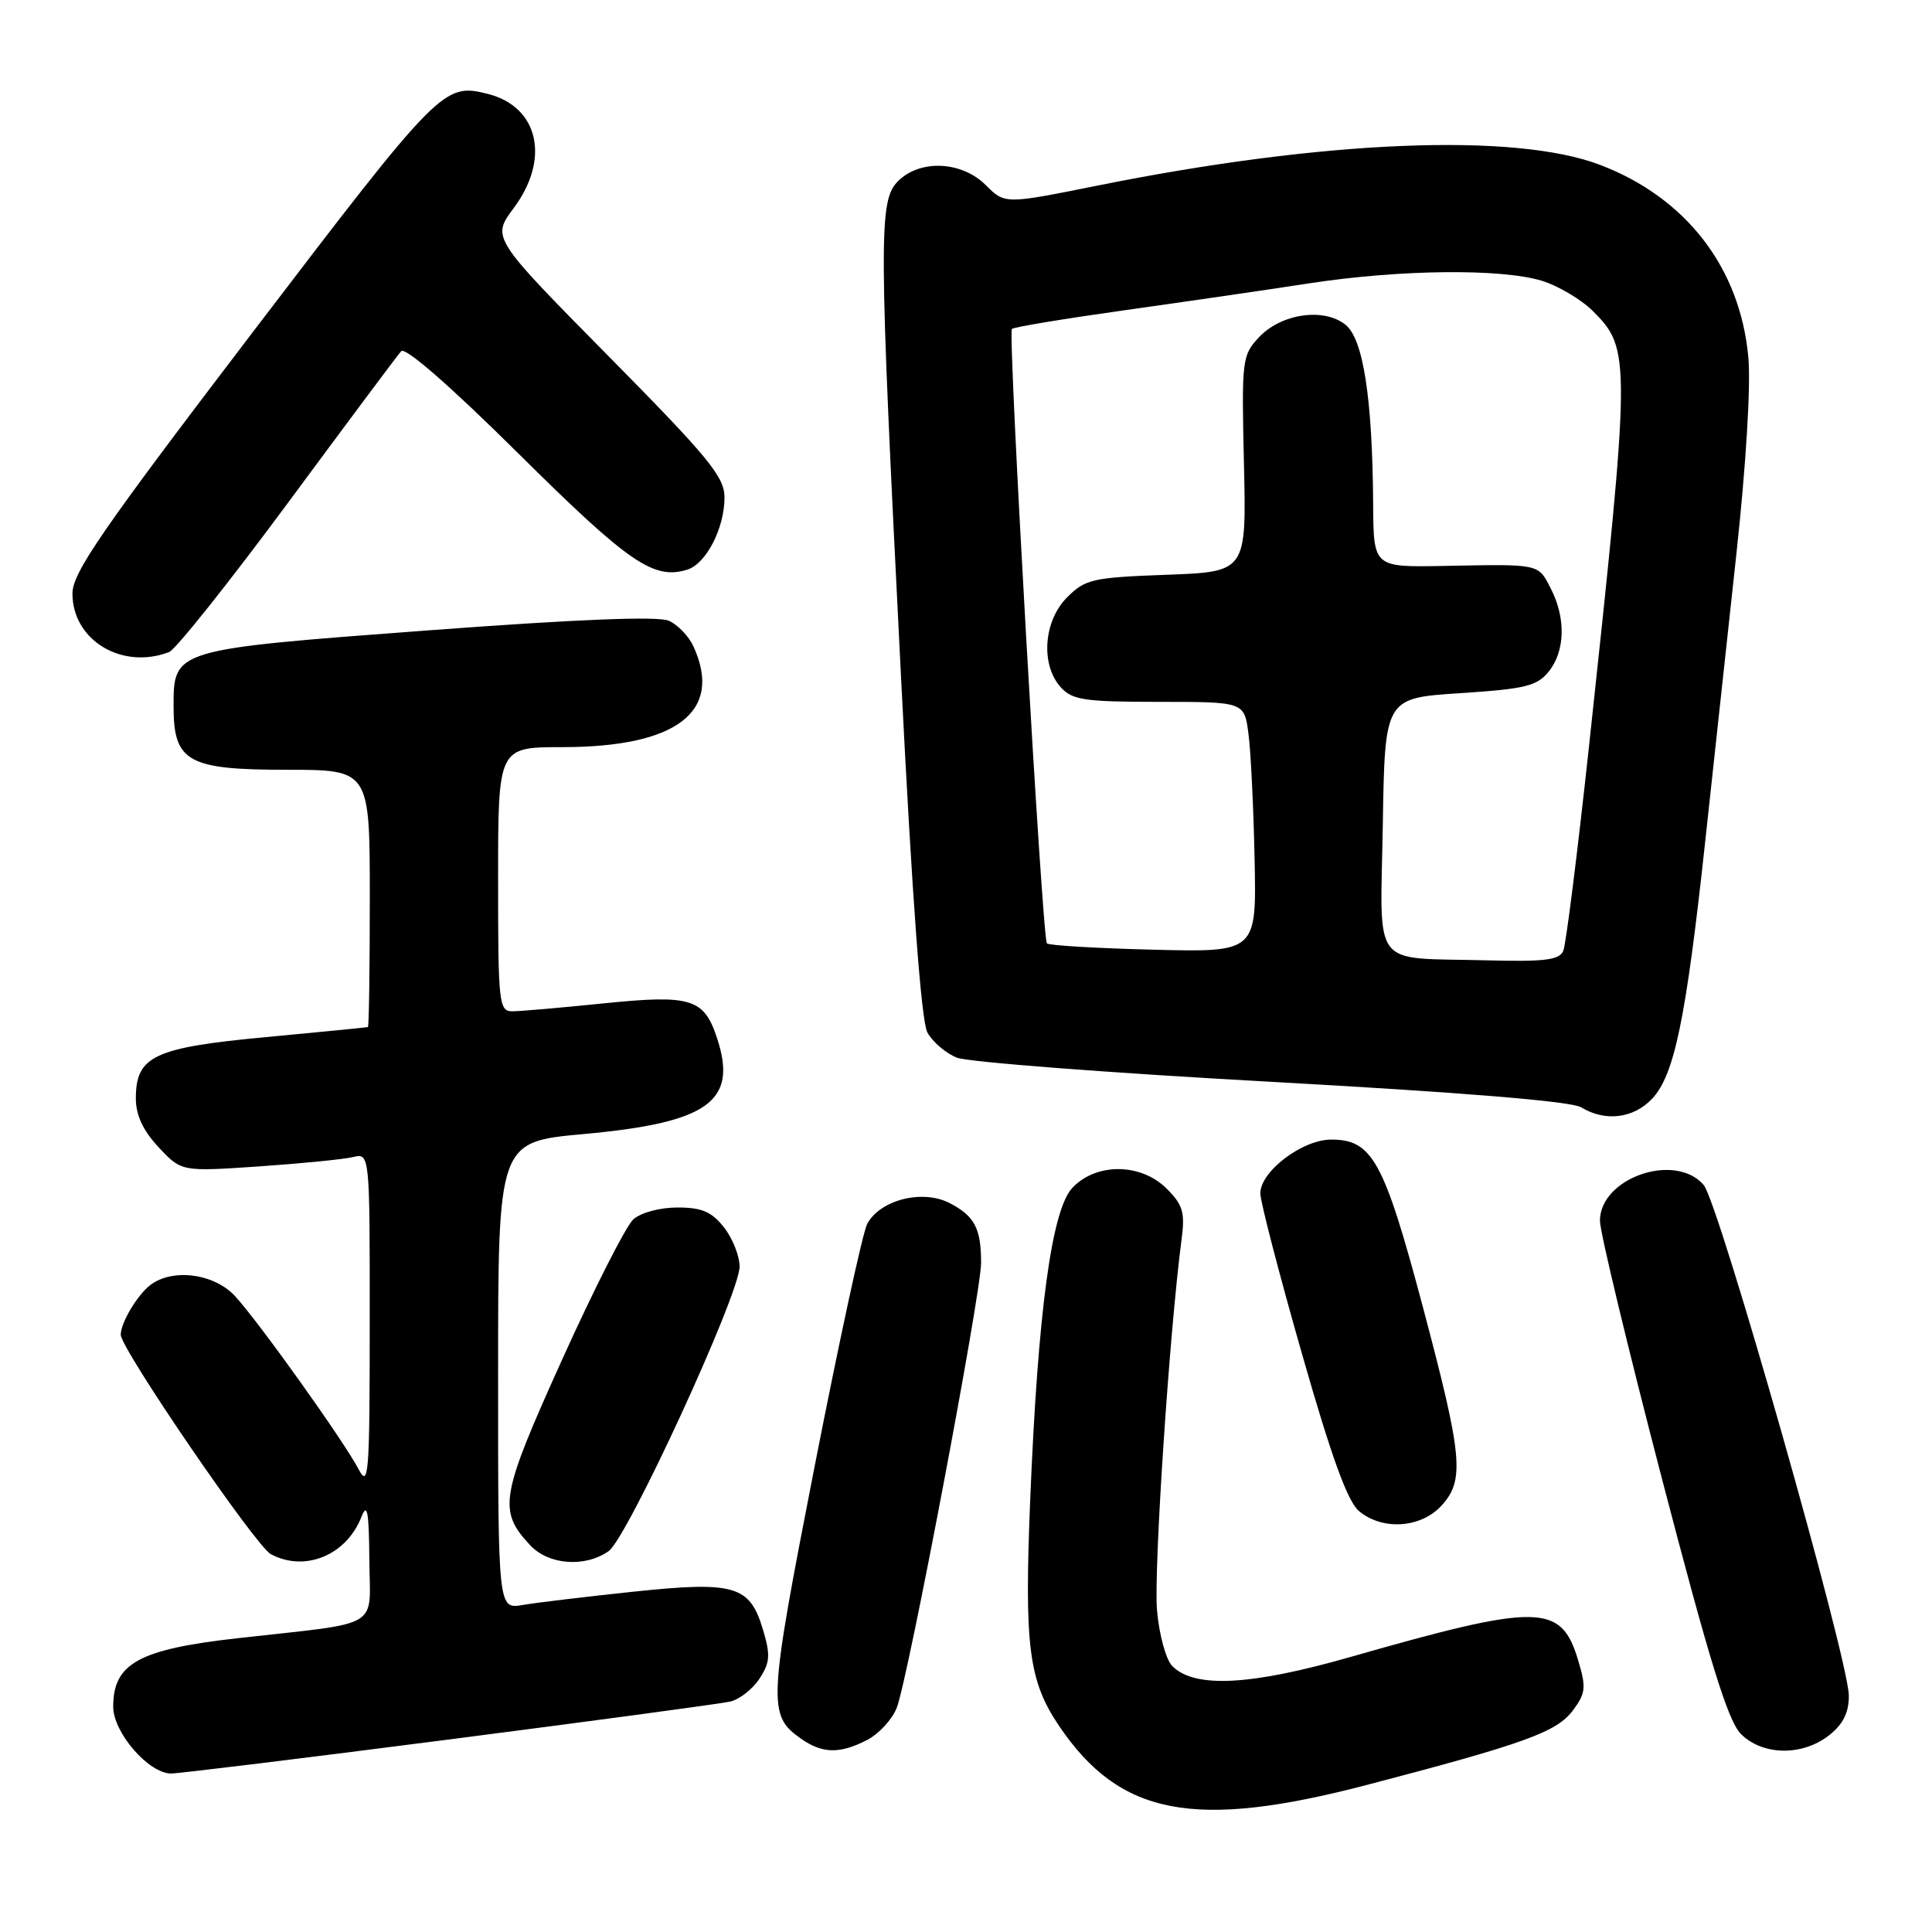 <?xml version="1.0" encoding="UTF-8" standalone="no"?>
<!DOCTYPE svg PUBLIC "-//W3C//DTD SVG 1.1//EN" "http://www.w3.org/Graphics/SVG/1.1/DTD/svg11.dtd" >
<svg xmlns="http://www.w3.org/2000/svg" xmlns:xlink="http://www.w3.org/1999/xlink" version="1.1" viewBox="0 0 256 256">
 <g >
 <path fill="currentColor"
d=" M 181.13 236.51 C 202.03 231.04 206.27 229.51 208.41 226.65 C 210.12 224.36 210.20 223.61 209.11 219.99 C 206.86 212.45 203.95 212.41 178.97 219.55 C 165.70 223.35 158.30 223.73 155.34 220.77 C 154.50 219.93 153.60 216.65 153.31 213.38 C 152.85 208.26 154.96 176.40 156.56 164.26 C 157.04 160.66 156.75 159.66 154.60 157.51 C 151.18 154.09 145.25 154.04 142.09 157.40 C 139.35 160.32 137.53 173.77 136.51 198.67 C 135.71 218.21 136.30 222.74 140.37 228.75 C 148.43 240.61 158.25 242.48 181.13 236.51 Z  M 59.50 230.49 C 78.75 228.01 95.51 225.75 96.74 225.47 C 97.97 225.20 99.72 223.83 100.63 222.44 C 102.04 220.29 102.11 219.31 101.09 215.91 C 99.34 210.07 97.35 209.49 83.80 210.92 C 77.59 211.58 71.04 212.36 69.25 212.67 C 66.00 213.22 66.00 213.22 66.00 182.26 C 66.00 151.30 66.00 151.30 77.32 150.27 C 93.88 148.76 97.79 145.95 95.01 137.55 C 93.28 132.28 91.56 131.77 79.89 132.96 C 74.33 133.53 68.94 134.00 67.89 134.00 C 66.11 134.00 66.00 133.01 66.00 116.50 C 66.00 99.00 66.00 99.00 74.48 99.00 C 89.70 99.00 95.83 94.30 91.89 85.66 C 91.28 84.32 89.82 82.79 88.64 82.26 C 87.21 81.62 76.65 82.04 56.71 83.53 C 22.91 86.06 23.00 86.03 23.00 93.65 C 23.00 100.95 24.90 102.00 38.00 102.00 C 49.00 102.00 49.00 102.00 49.00 119.00 C 49.00 128.35 48.89 136.04 48.75 136.09 C 48.61 136.14 42.55 136.74 35.27 137.42 C 20.39 138.81 18.00 139.93 18.00 145.55 C 18.00 147.77 18.95 149.80 21.02 152.02 C 24.04 155.25 24.04 155.25 34.27 154.56 C 39.90 154.17 45.51 153.62 46.75 153.32 C 49.00 152.78 49.00 152.78 48.99 175.14 C 48.99 195.34 48.85 197.23 47.53 194.71 C 45.60 191.00 34.34 175.22 31.15 171.75 C 28.39 168.74 22.86 168.02 19.91 170.28 C 18.18 171.61 16.00 175.28 16.00 176.86 C 16.00 178.71 33.88 204.86 35.88 205.93 C 40.39 208.35 45.90 206.09 47.89 201.00 C 48.66 199.04 48.89 200.25 48.94 206.66 C 49.01 216.01 50.88 214.89 31.50 217.07 C 18.40 218.54 15.00 220.41 15.00 226.15 C 15.00 229.57 19.70 235.00 22.67 235.00 C 23.68 235.00 40.25 232.97 59.50 230.49 Z  M 114.91 230.55 C 116.45 229.75 118.22 227.84 118.82 226.30 C 120.30 222.57 130.00 171.37 130.00 167.33 C 130.00 162.76 129.13 161.12 125.82 159.41 C 122.24 157.56 116.62 158.98 114.91 162.17 C 114.32 163.27 111.20 177.67 107.97 194.16 C 101.77 225.85 101.70 227.27 106.16 230.40 C 108.99 232.38 111.28 232.42 114.91 230.55 Z  M 242.37 229.93 C 244.23 228.46 244.99 226.93 244.98 224.68 C 244.96 219.91 227.74 159.34 225.75 157.02 C 221.98 152.62 212.00 156.07 212.00 161.77 C 212.00 163.22 215.70 178.60 220.22 195.95 C 226.52 220.12 228.96 228.03 230.67 229.75 C 233.54 232.64 238.82 232.72 242.37 229.93 Z  M 80.64 205.54 C 83.14 203.79 98.00 171.50 98.00 167.83 C 98.00 166.42 97.07 164.08 95.93 162.63 C 94.29 160.55 92.99 160.00 89.76 160.00 C 87.43 160.00 84.91 160.68 83.91 161.58 C 82.95 162.45 78.71 170.80 74.49 180.14 C 66.27 198.33 65.96 200.15 70.25 204.75 C 72.69 207.37 77.51 207.73 80.64 205.54 Z  M 190.93 199.58 C 194.12 196.17 193.84 193.13 188.49 173.00 C 183.38 153.82 181.83 151.00 176.40 151.00 C 172.56 151.00 167.00 155.22 167.00 158.13 C 167.00 159.20 169.47 168.72 172.49 179.29 C 176.45 193.16 178.57 198.99 180.10 200.25 C 183.19 202.80 188.19 202.49 190.93 199.58 Z  M 218.93 145.57 C 221.86 142.45 223.40 135.01 225.91 111.86 C 227.01 101.76 228.88 84.50 230.07 73.50 C 231.36 61.65 232.01 50.97 231.66 47.30 C 230.56 35.47 223.45 26.24 212.08 21.87 C 200.76 17.52 175.29 18.57 145.33 24.61 C 133.15 27.06 133.15 27.06 130.62 24.53 C 127.44 21.34 121.91 21.09 119.00 24.00 C 116.40 26.60 116.43 31.14 119.38 89.50 C 120.88 119.29 122.07 135.28 122.88 136.80 C 123.56 138.06 125.33 139.57 126.81 140.15 C 128.29 140.73 147.05 142.17 168.50 143.35 C 193.81 144.75 208.20 145.93 209.50 146.72 C 212.70 148.67 216.45 148.21 218.93 145.57 Z  M 22.41 86.40 C 23.28 86.06 30.35 77.18 38.14 66.65 C 45.92 56.12 52.68 47.06 53.16 46.53 C 53.70 45.94 59.75 51.22 68.77 60.17 C 83.37 74.64 86.64 76.88 91.10 75.47 C 93.58 74.68 96.00 69.97 96.00 65.93 C 96.00 63.18 93.95 60.68 80.57 47.13 C 65.14 31.50 65.14 31.50 68.07 27.57 C 72.94 21.04 71.37 14.14 64.63 12.44 C 58.79 10.98 58.33 11.44 33.56 43.92 C 13.47 70.27 9.60 75.88 9.60 78.65 C 9.60 84.83 16.16 88.80 22.41 86.40 Z  M 197.00 127.25 C 181.46 126.84 182.91 128.73 183.23 109.22 C 183.50 92.50 183.50 92.50 193.46 91.85 C 202.09 91.29 203.66 90.91 205.21 88.99 C 207.40 86.28 207.51 81.88 205.47 77.95 C 203.78 74.67 204.13 74.74 191.25 74.99 C 182.00 75.16 182.00 75.16 181.95 66.83 C 181.86 52.84 180.65 44.95 178.30 43.04 C 175.44 40.73 169.79 41.54 166.83 44.68 C 164.58 47.08 164.51 47.64 164.83 61.46 C 165.16 75.77 165.16 75.77 154.58 76.16 C 144.78 76.52 143.80 76.74 141.40 79.15 C 138.27 82.27 137.86 88.08 140.55 91.06 C 142.09 92.76 143.70 93.00 153.59 93.00 C 164.88 93.00 164.88 93.00 165.43 97.25 C 165.74 99.59 166.10 107.05 166.24 113.84 C 166.50 126.18 166.50 126.18 152.83 125.84 C 145.31 125.65 138.96 125.28 138.72 125.00 C 138.10 124.30 133.53 44.14 134.08 43.59 C 134.32 43.34 141.04 42.23 149.01 41.11 C 156.98 39.99 168.00 38.39 173.50 37.54 C 185.49 35.71 198.78 35.56 204.25 37.19 C 206.44 37.85 209.51 39.67 211.08 41.23 C 216.11 46.27 216.10 47.36 210.54 99.00 C 209.02 113.03 207.50 125.17 207.14 126.00 C 206.62 127.21 204.66 127.45 197.00 127.25 Z "/>
</g>
</svg>